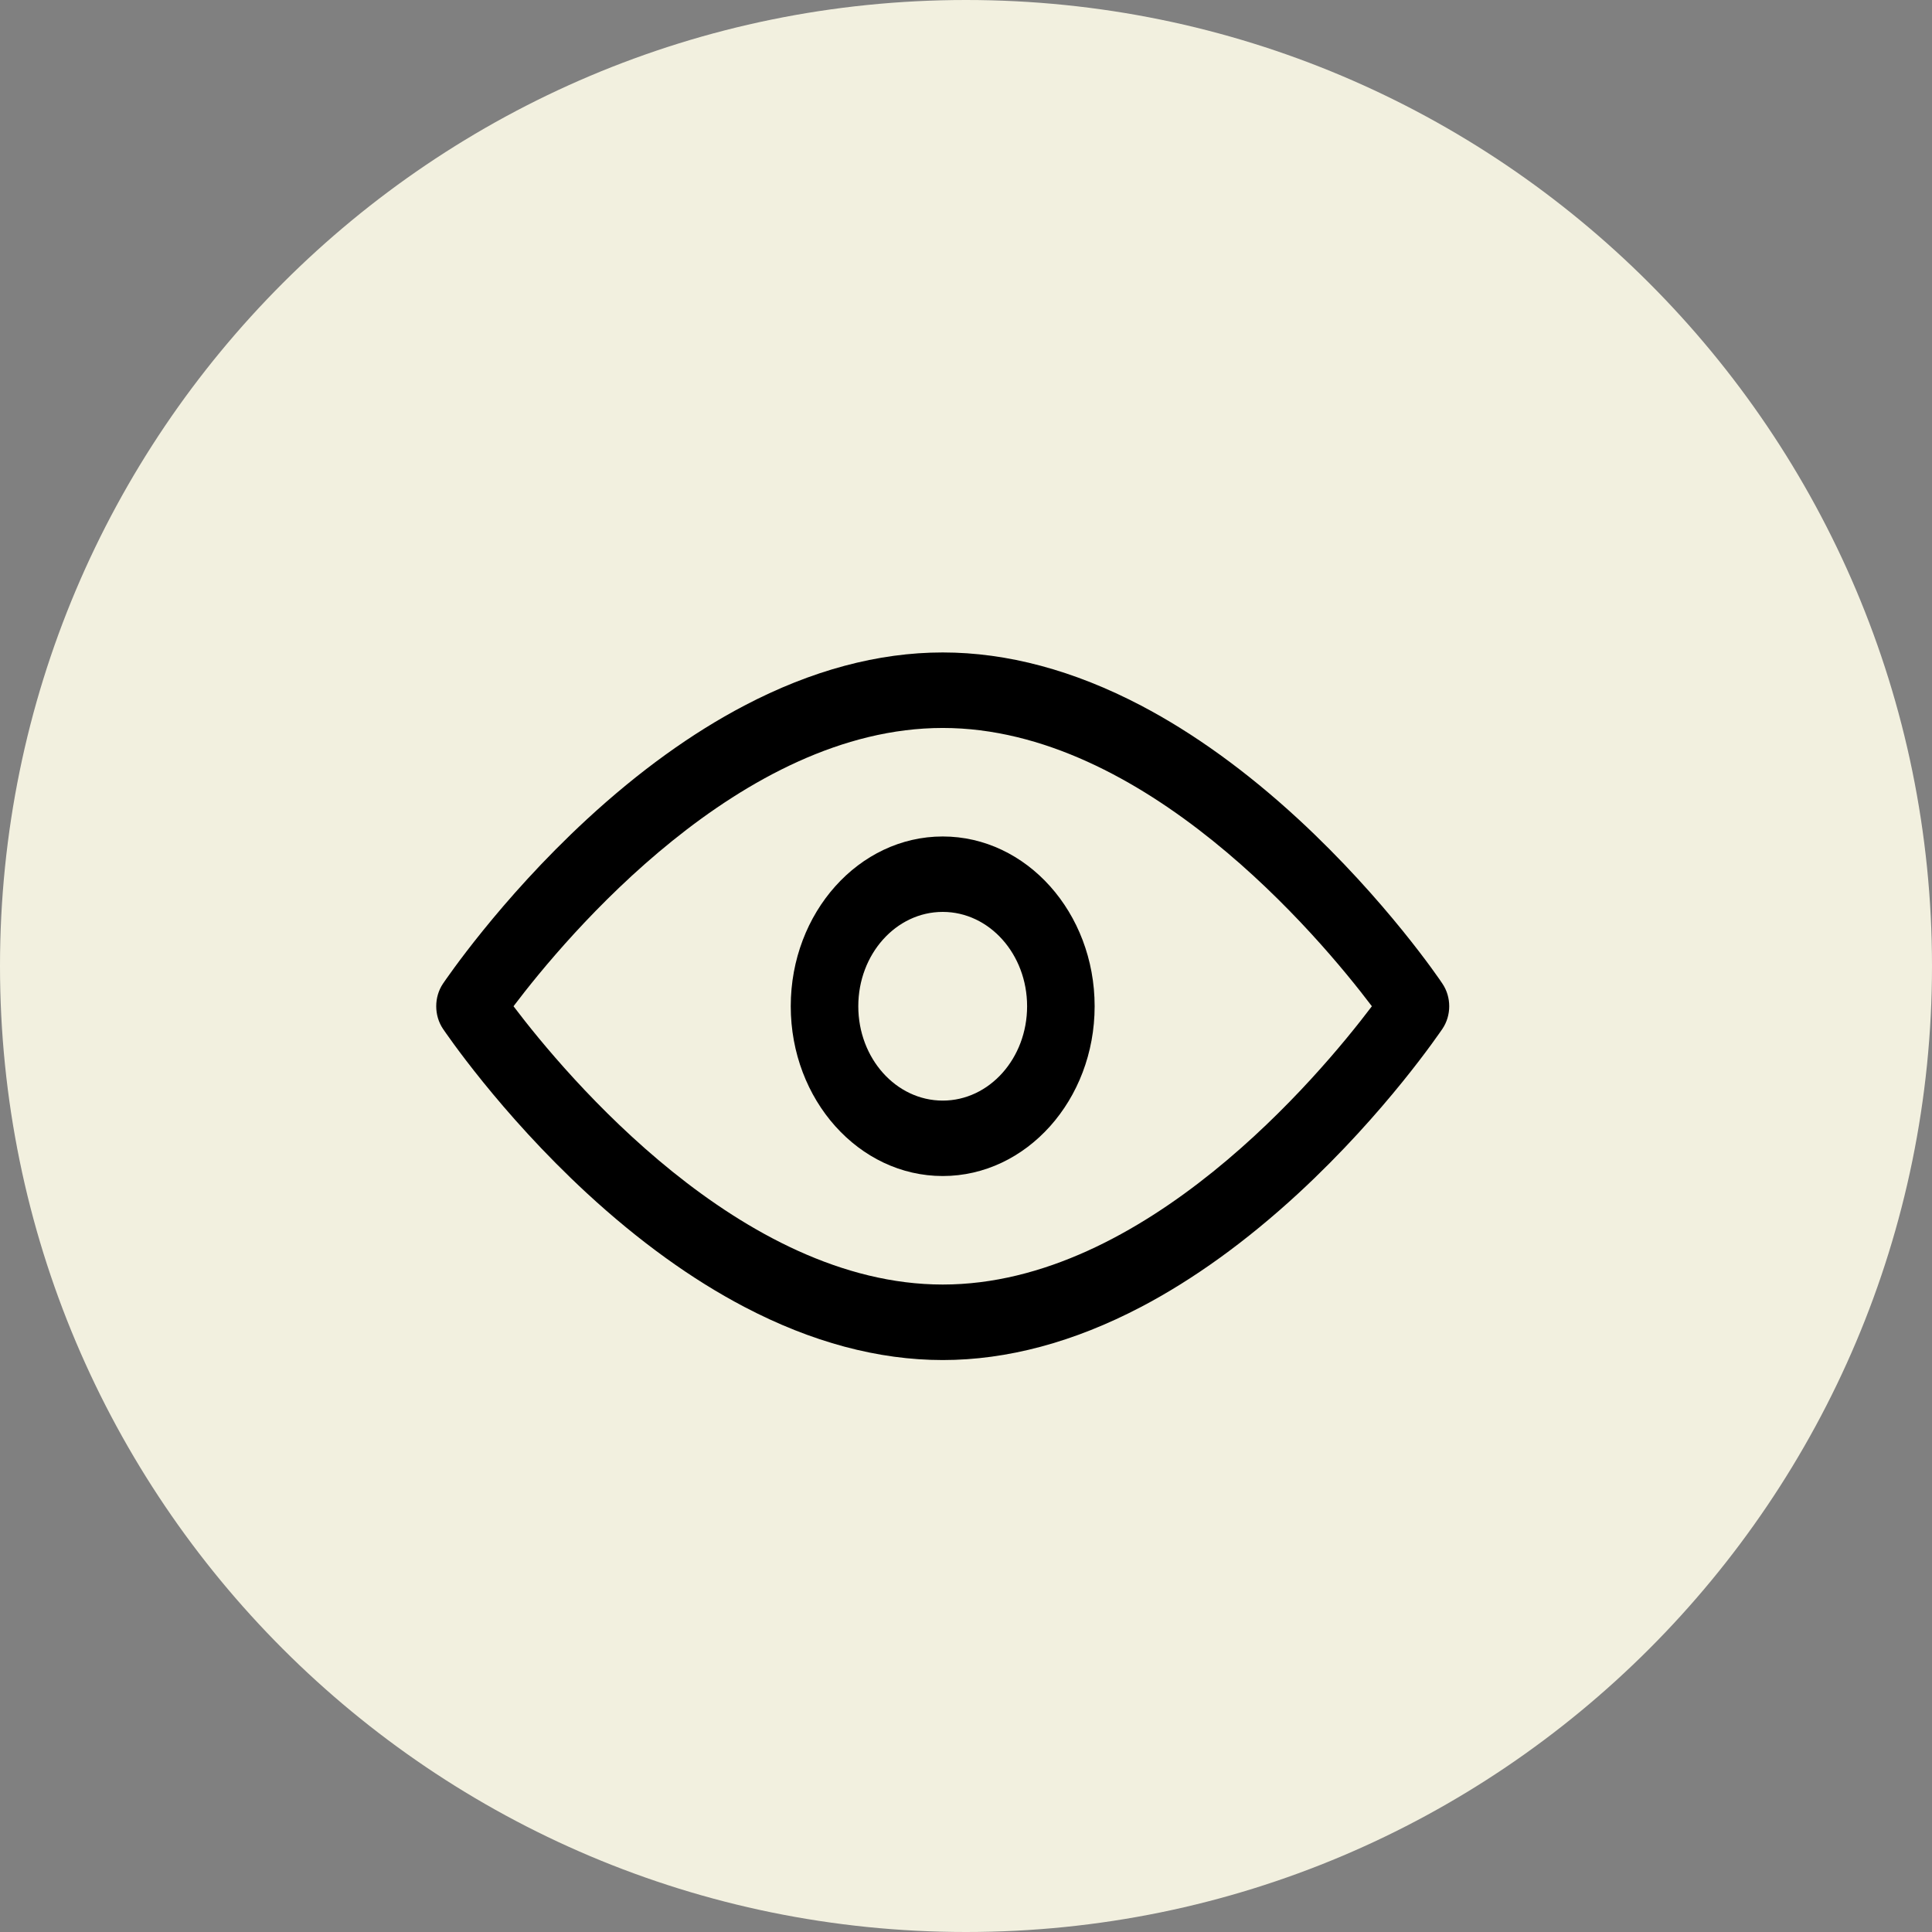 <svg width="24" height="24" viewBox="0 0 24 24" fill="none" xmlns="http://www.w3.org/2000/svg">
<rect x="0" y="0" width="24" height="24" fill="#808080" stroke="none"/>
<path d="M12 24C18.627 24 24 18.627 24 12C24 5.373 18.627 0 12 0C5.373 0 0 5.373 0 12C0 18.627 5.373 24 12 24Z" fill="#F2F0DF"/>
<path d="M11.711 16.895C10.909 16.895 10.08 16.672 9.247 16.235C8.594 15.893 7.936 15.418 7.291 14.823C6.203 13.818 5.532 12.822 5.503 12.781C5.391 12.614 5.391 12.386 5.503 12.219C5.532 12.178 6.203 11.182 7.291 10.177C7.936 9.582 8.594 9.107 9.247 8.765C10.08 8.328 10.909 8.105 11.711 8.105C12.513 8.105 13.341 8.328 14.175 8.765C14.827 9.107 15.485 9.582 16.13 10.177C17.218 11.182 17.892 12.178 17.918 12.219C18.031 12.386 18.031 12.614 17.918 12.781C17.889 12.822 17.218 13.818 16.13 14.823C15.485 15.418 14.827 15.893 14.175 16.235C13.341 16.672 12.513 16.895 11.711 16.895ZM6.379 12.5C7.037 13.37 9.21 15.957 11.711 15.957C14.217 15.957 16.384 13.37 17.042 12.5C16.384 11.63 14.211 9.043 11.711 9.043C9.205 9.043 7.037 11.63 6.379 12.5Z" fill="black"/>
<path d="M11.711 14.609C10.67 14.609 9.823 13.663 9.823 12.5C9.823 11.337 10.67 10.391 11.711 10.391C12.751 10.391 13.598 11.337 13.598 12.5C13.598 13.663 12.751 14.609 11.711 14.609ZM11.711 11.328C11.131 11.328 10.662 11.853 10.662 12.5C10.662 13.147 11.131 13.672 11.711 13.672C12.29 13.672 12.759 13.147 12.759 12.5C12.759 11.853 12.29 11.328 11.711 11.328Z" fill="black"/>
</svg>
